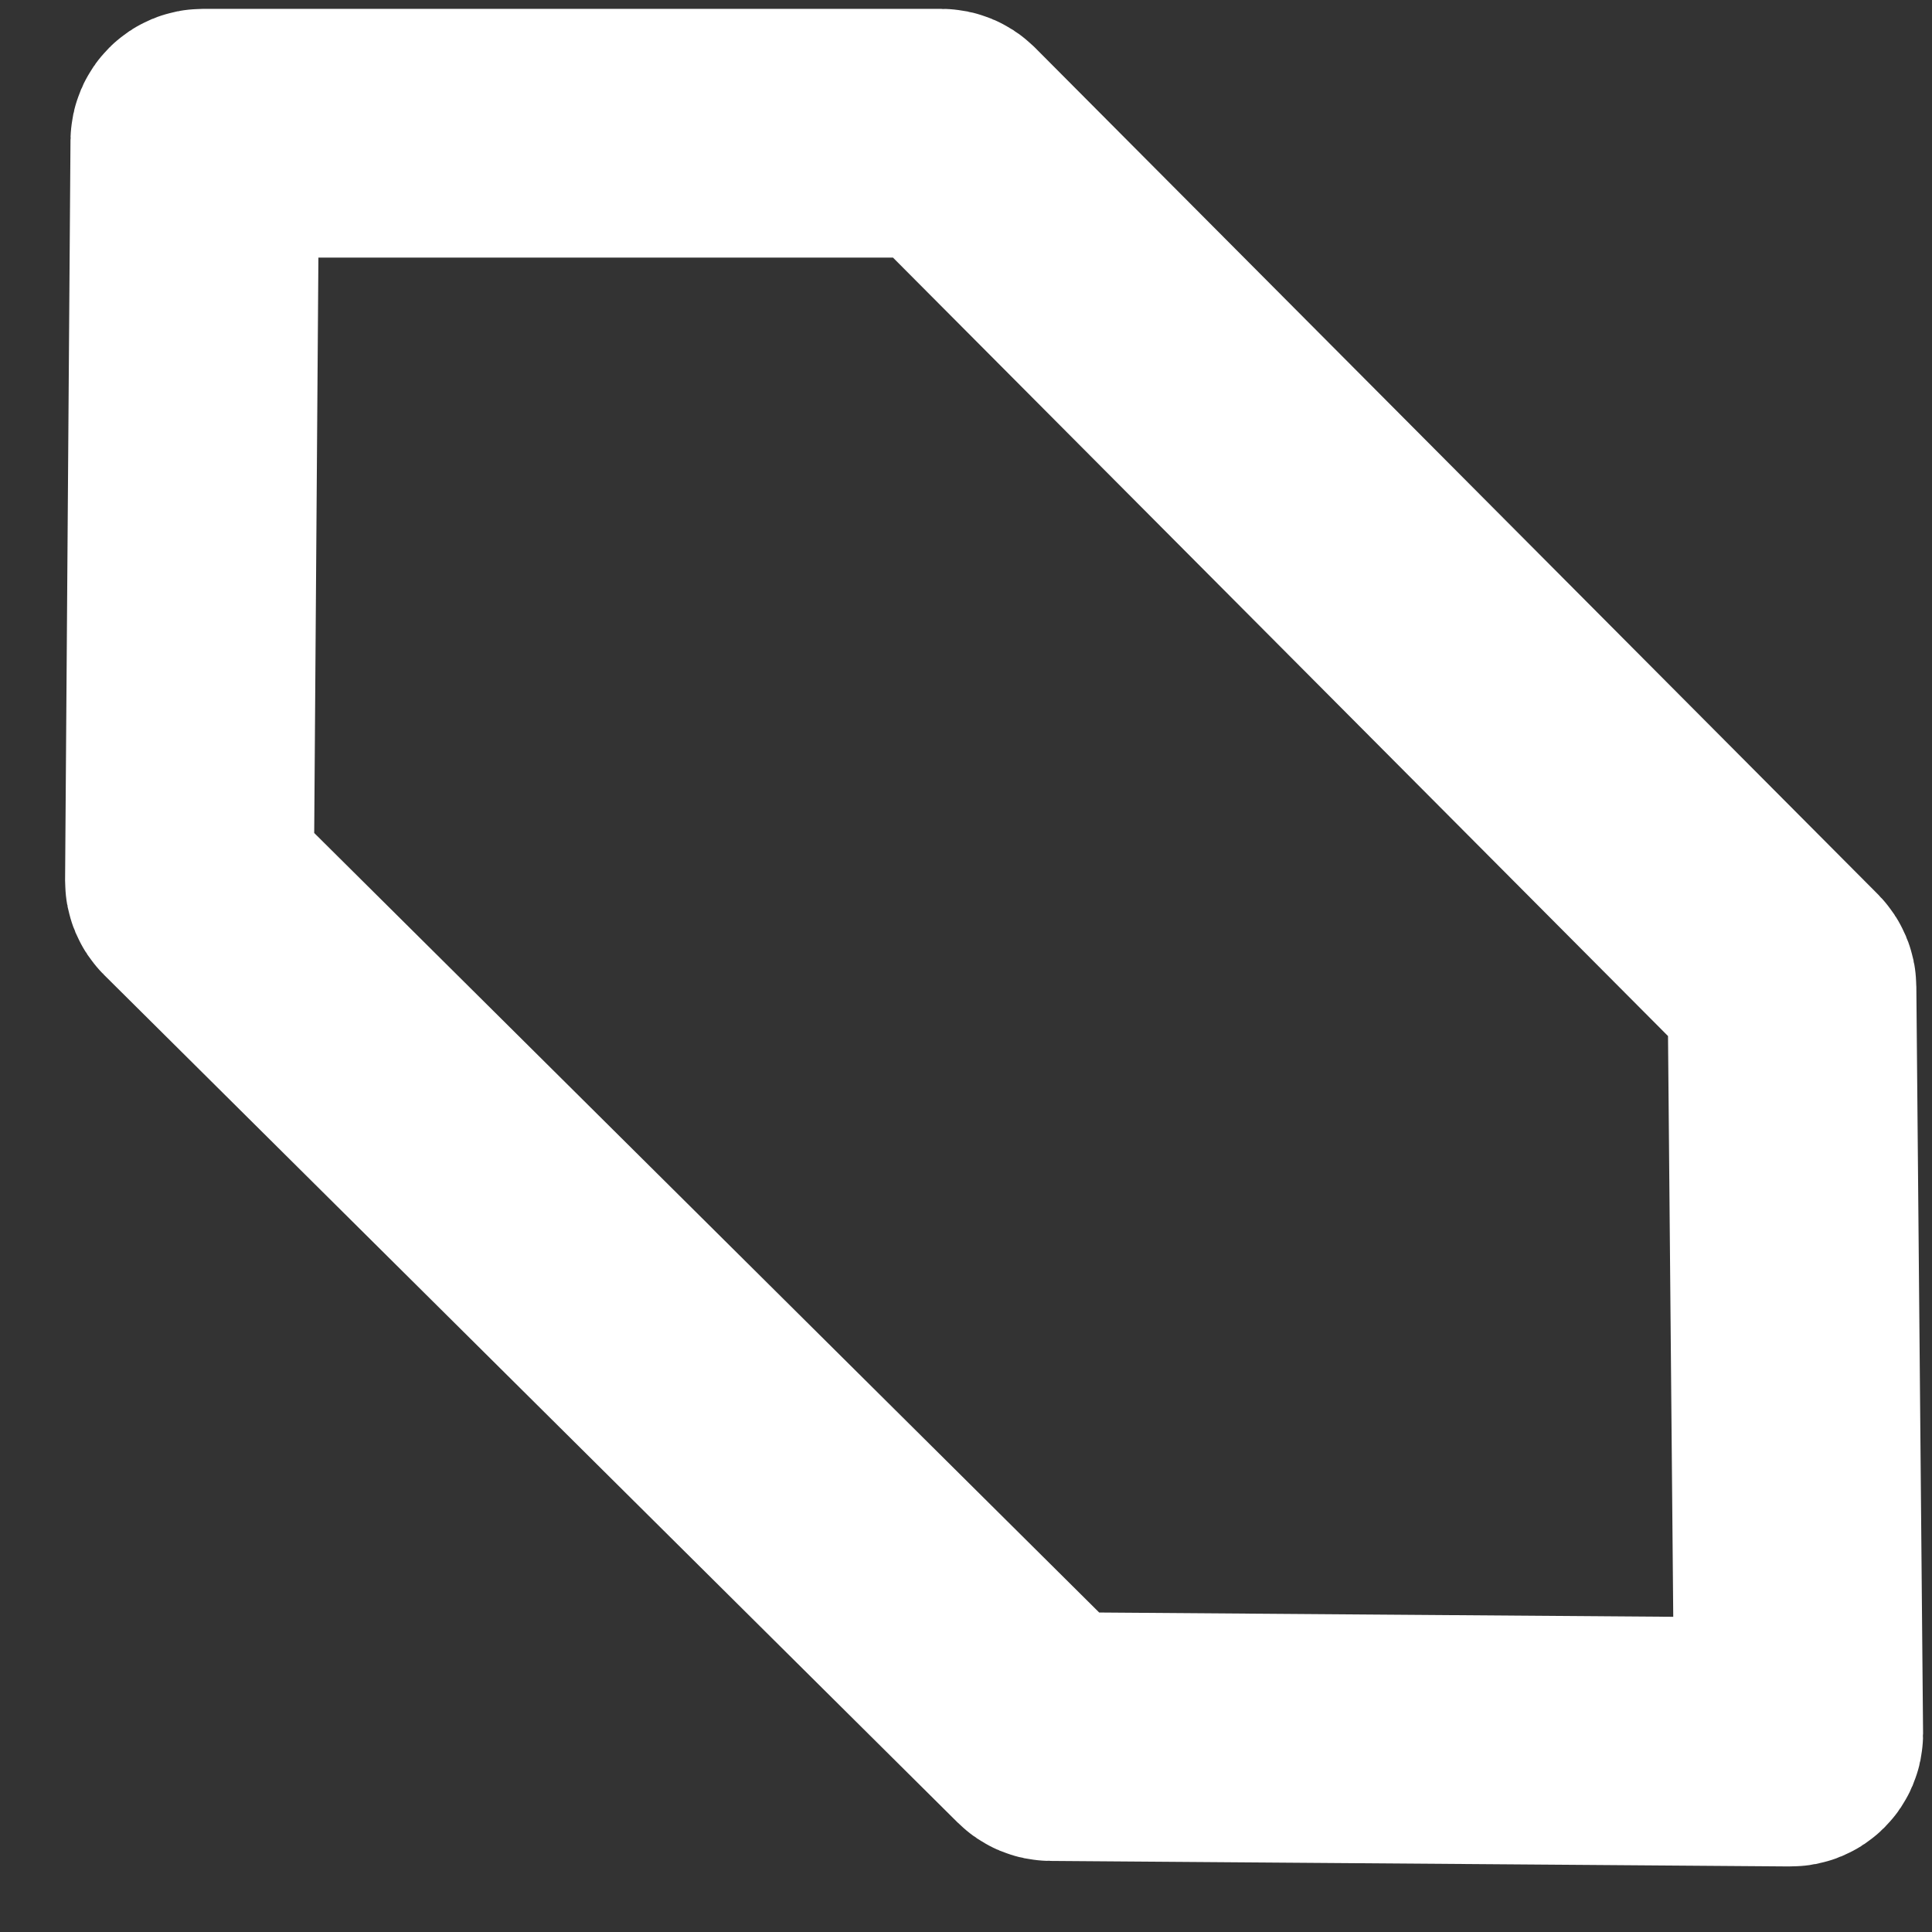 <svg width="29" height="29" viewBox="0 0 29 29" fill="none" xmlns="http://www.w3.org/2000/svg">
<rect x="0" y="0" width="29" height="29" fill="#333333" stroke="none"/>
<path d="M2.925 2.12C2.926 2.053 2.979 2 3.046 2H14.129C14.161 2 14.192 2.013 14.215 2.035L26.863 14.739C26.885 14.762 26.898 14.792 26.898 14.823L26.999 26.028C26.999 26.095 26.945 26.15 26.877 26.149L15.773 26.066C15.741 26.066 15.711 26.053 15.689 26.031L2.88 13.311C2.857 13.288 2.844 13.257 2.844 13.225L2.925 2.12Z" stroke="white" stroke-width="3.734"/>
</svg>

